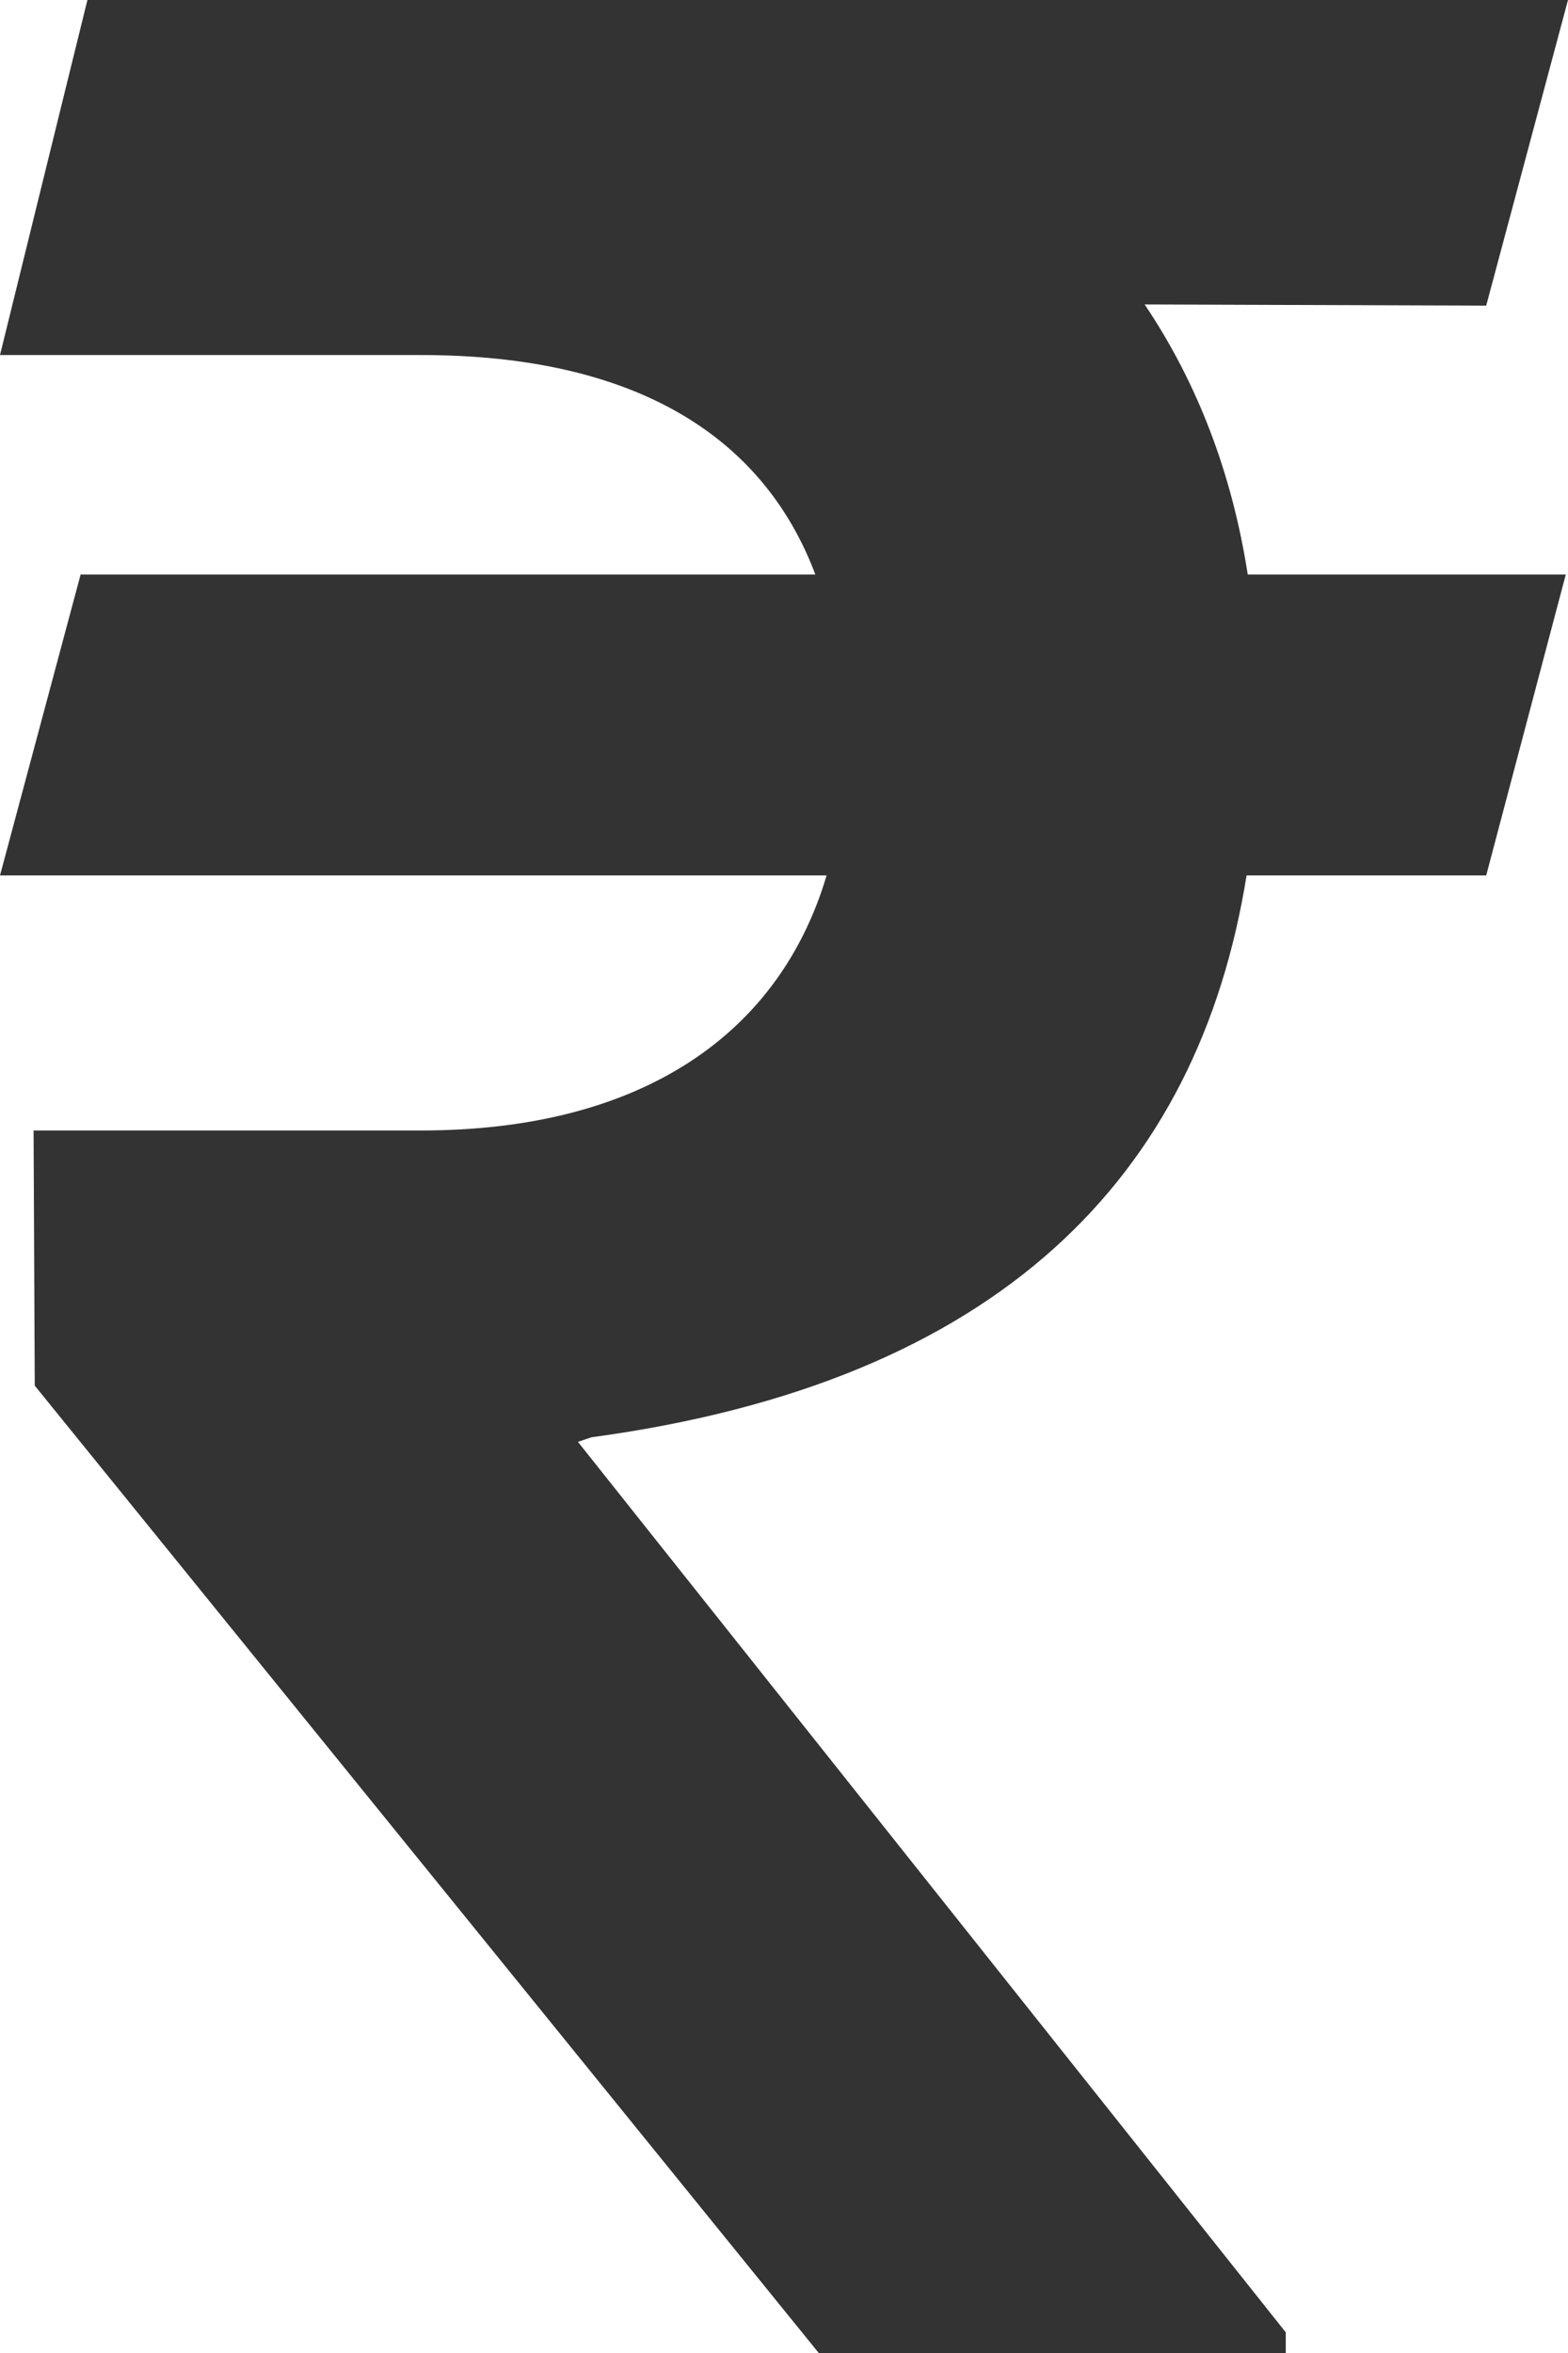 <svg width="12" height="18" viewBox="0 0 12 18" fill="none" xmlns="http://www.w3.org/2000/svg">
<path d="M11.983 4.395H9.549C9.429 3.621 9.163 2.927 8.76 2.329L11.374 2.338L12 0H0.669L0 2.716H3.223C4.877 2.716 5.846 3.349 6.24 4.395H0.617L0 6.697H6.326C5.966 7.91 4.911 8.648 3.223 8.648H0.257L0.266 10.6L6.266 18H9.84V17.842L4.423 11.03L4.526 10.995C7.646 10.573 9.171 9 9.54 6.697H11.374L11.983 4.395Z" fill="#333333"/>
</svg>
